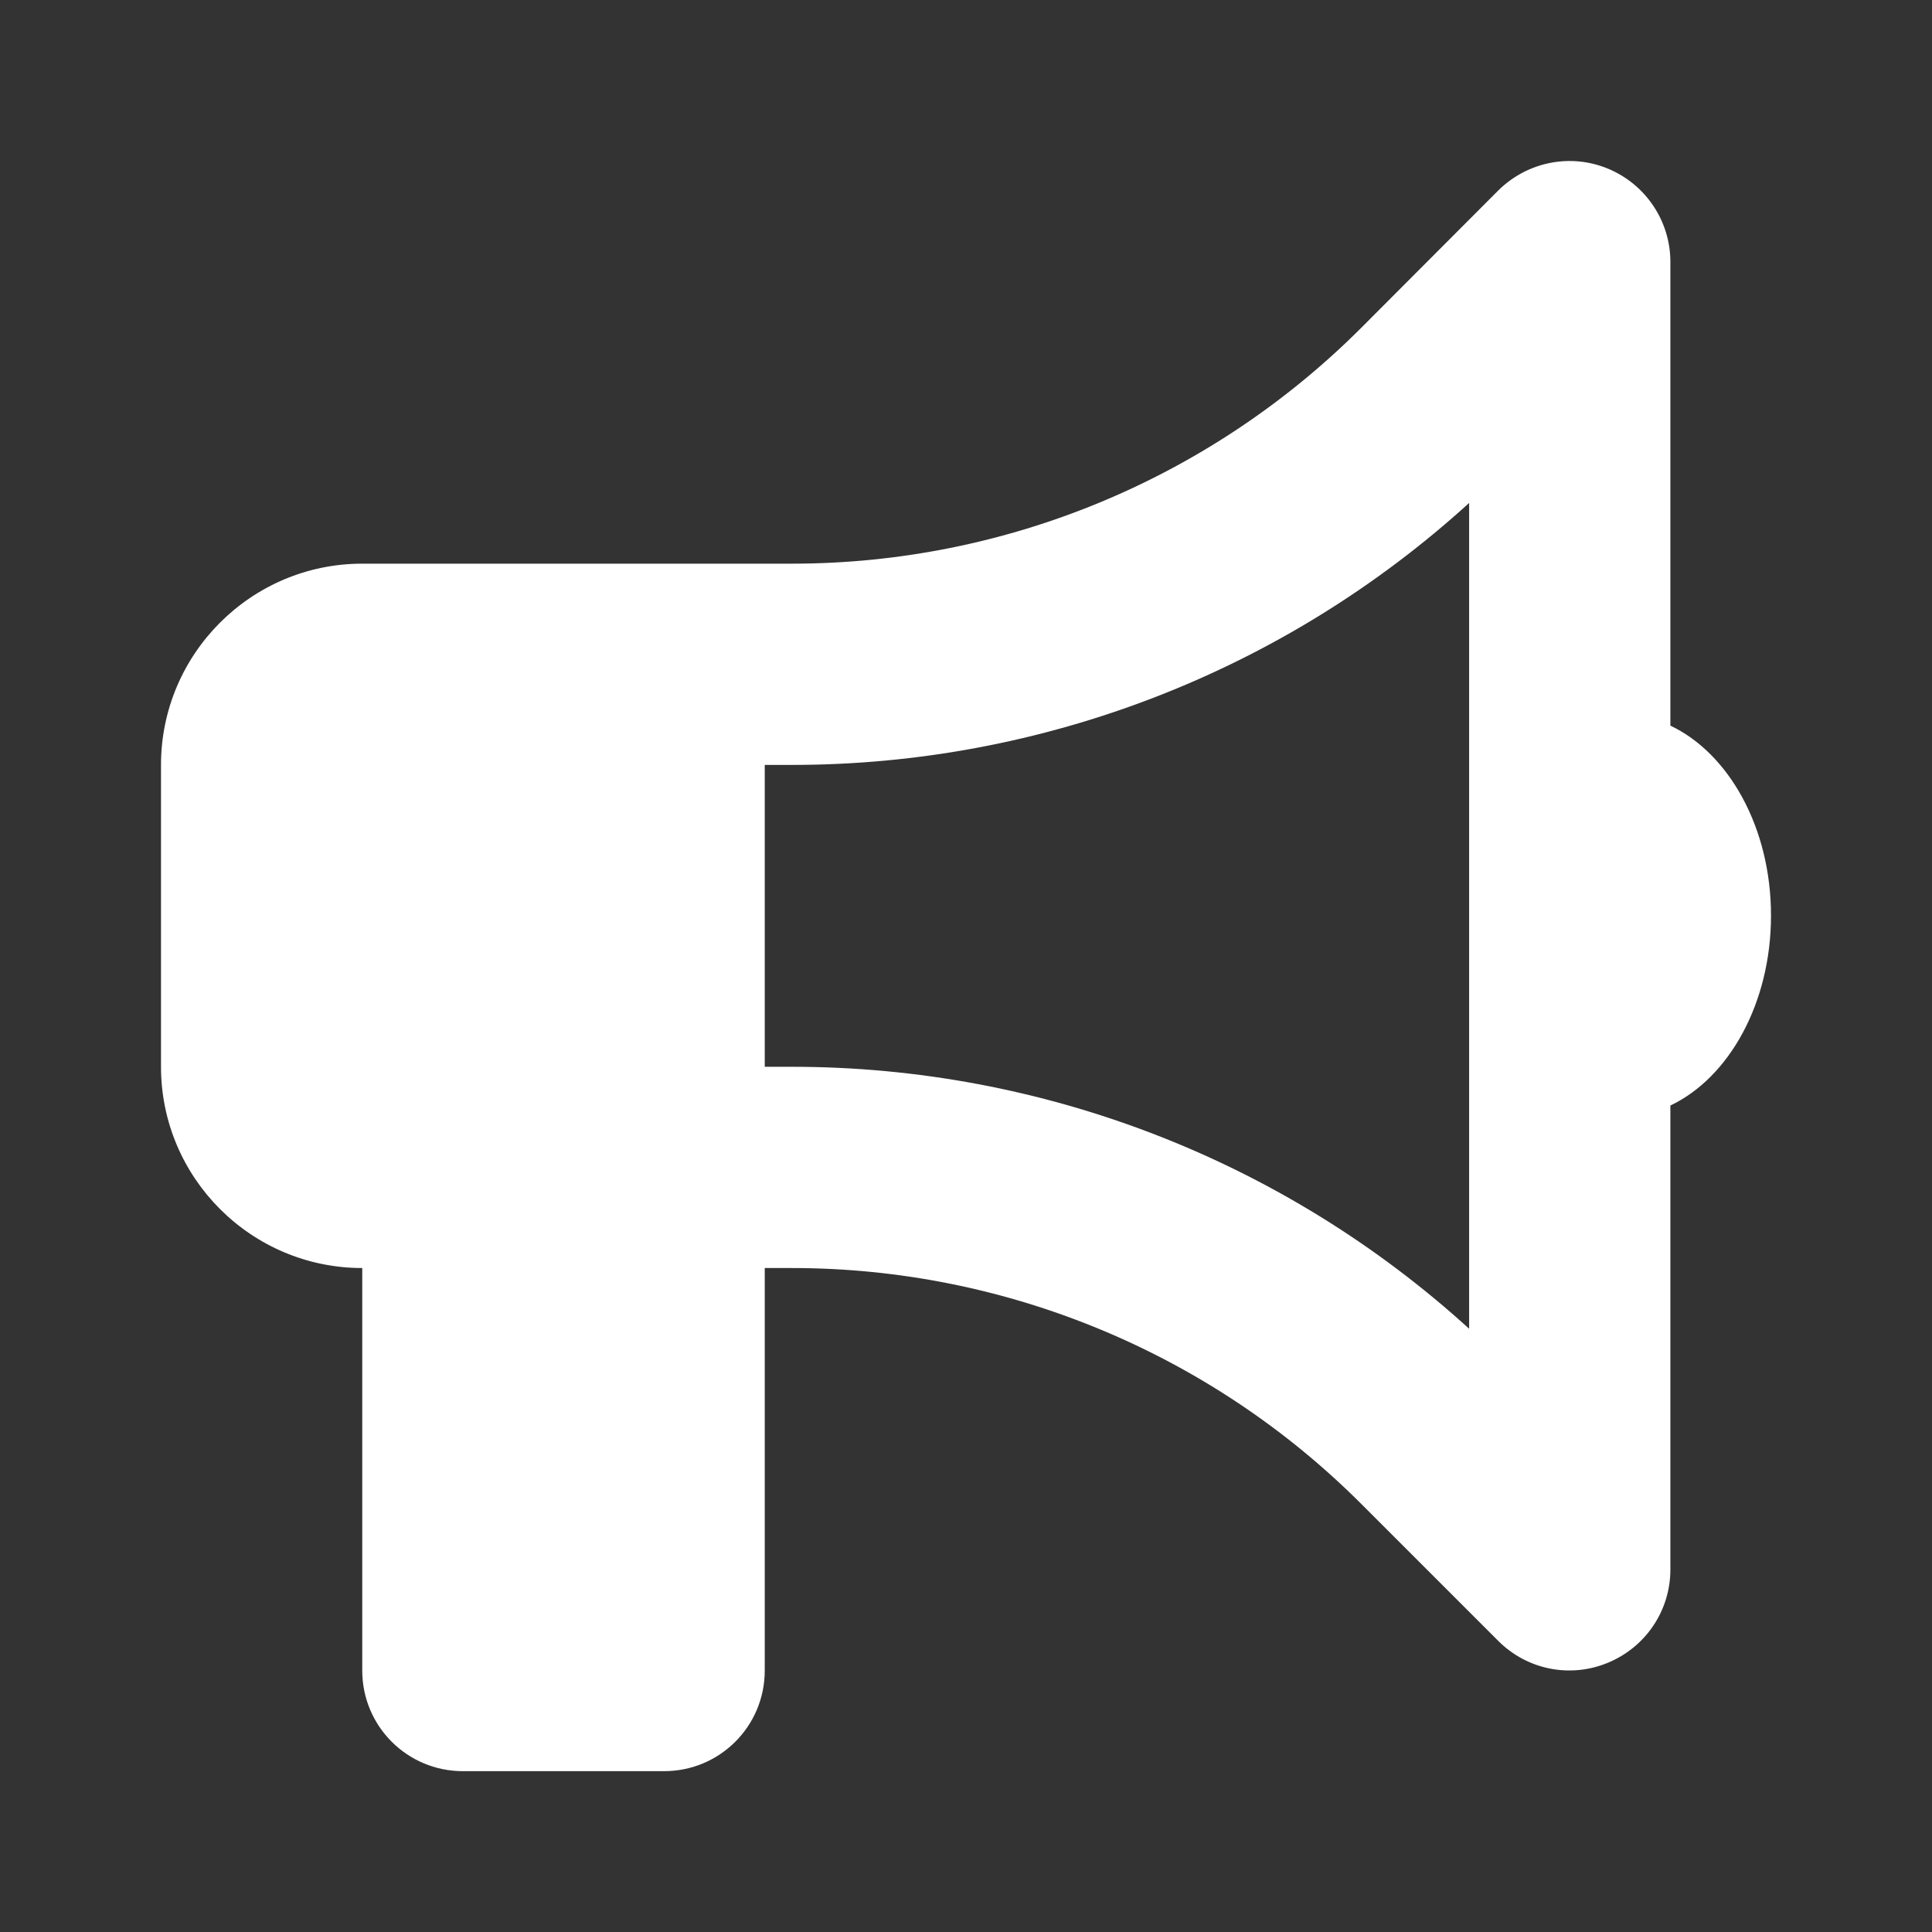 <svg width="24" height="24" viewBox="0 0 24 24" fill="none" xmlns="http://www.w3.org/2000/svg">
<rect x="0" y="0" width="24" height="24" fill="#333333" stroke="none"/>
<g clip-path="url(#clip0_286_1290)">
<path d="M20.75 3.252C20.75 2.748 20.445 2.291 19.977 2.096C19.508 1.901 18.973 2.01 18.613 2.365L16.91 4.072C15.035 5.947 12.492 7.002 9.84 7.002H9.5H8.25H4.5C3.121 7.002 2 8.123 2 9.502V13.252C2 14.631 3.121 15.752 4.5 15.752V20.752C4.5 21.444 5.059 22.002 5.75 22.002H8.25C8.941 22.002 9.5 21.444 9.5 20.752V15.752H9.84C12.492 15.752 15.035 16.807 16.91 18.682L18.613 20.385C18.973 20.744 19.508 20.85 19.977 20.654C20.445 20.459 20.75 20.006 20.75 19.498V13.733C21.477 13.389 22 12.463 22 11.373C22 10.283 21.477 9.358 20.75 9.014V3.252ZM18.25 6.248V11.377V16.506C15.953 14.416 12.957 13.252 9.84 13.252H9.5V9.502H9.84C12.957 9.502 15.953 8.338 18.25 6.248Z" fill="white"/>
</g>
<defs>
<clipPath id="clip0_286_1290">
<rect width="20" height="20" fill="white" transform="translate(2 2)"/>
</clipPath>
</defs>
</svg>
